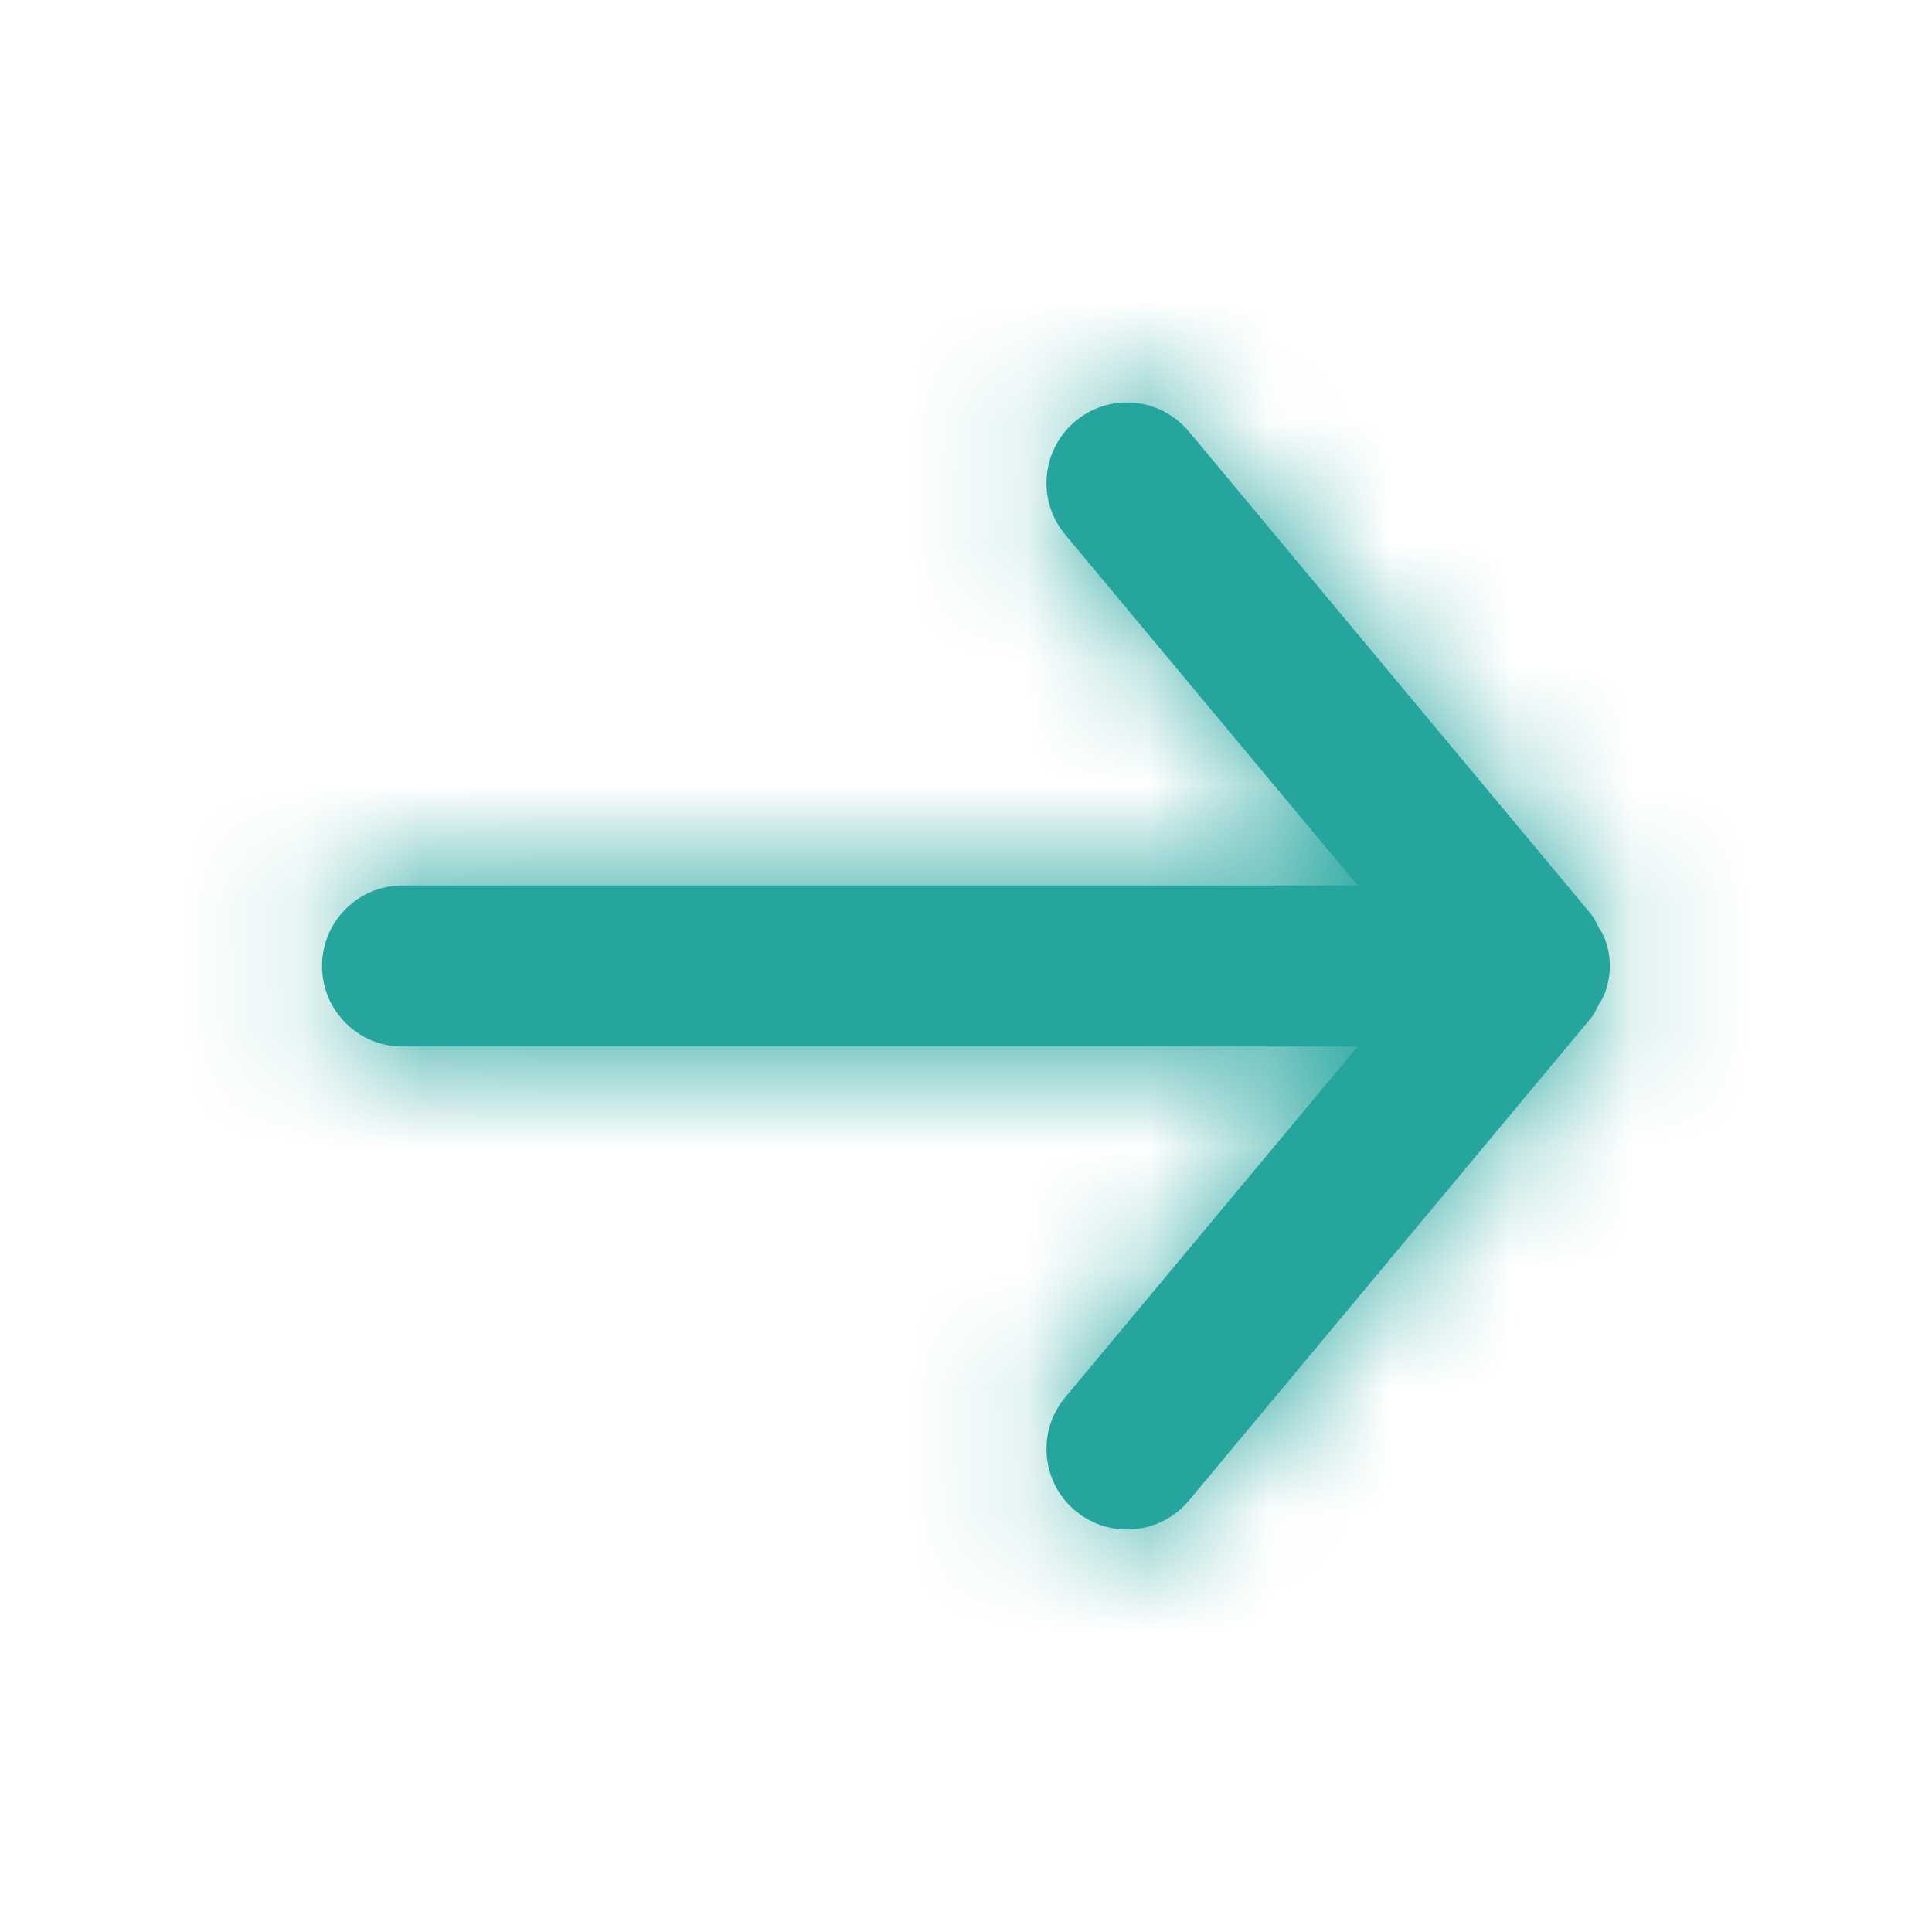 <svg width="16" height="16" viewBox="0 0 16 16" fill="none" xmlns="http://www.w3.org/2000/svg">
<path fill-rule="evenodd" clip-rule="evenodd" d="M3.333 8.667H11.243L8.821 11.573C8.585 11.856 8.624 12.277 8.906 12.512C9.19 12.748 9.61 12.71 9.846 12.427L13.179 8.427C13.205 8.396 13.218 8.359 13.237 8.324C13.253 8.296 13.273 8.272 13.284 8.242C13.315 8.165 13.332 8.084 13.332 8.003C13.332 8.002 13.333 8.001 13.333 8C13.333 8 13.332 7.998 13.332 7.997C13.332 7.916 13.315 7.835 13.284 7.759C13.273 7.728 13.253 7.704 13.237 7.676C13.218 7.641 13.205 7.605 13.179 7.574L9.846 3.574C9.713 3.416 9.524 3.333 9.333 3.333C9.182 3.333 9.031 3.384 8.906 3.488C8.624 3.724 8.585 4.144 8.821 4.427L11.243 7.333H3.333C2.965 7.333 2.667 7.632 2.667 8C2.667 8.368 2.965 8.667 3.333 8.667Z" fill="#25A59E"/>
<mask id="mask0_7302_58" style="mask-type:luminance" maskUnits="userSpaceOnUse" x="2" y="3" width="12" height="10">
<path fill-rule="evenodd" clip-rule="evenodd" d="M3.333 8.667H11.243L8.821 11.573C8.585 11.856 8.624 12.277 8.906 12.512C9.19 12.748 9.61 12.71 9.846 12.427L13.179 8.427C13.205 8.396 13.218 8.359 13.237 8.324C13.253 8.296 13.273 8.272 13.284 8.242C13.315 8.165 13.332 8.084 13.332 8.003C13.332 8.002 13.333 8.001 13.333 8C13.333 8 13.332 7.998 13.332 7.997C13.332 7.916 13.315 7.835 13.284 7.759C13.273 7.728 13.253 7.704 13.237 7.676C13.218 7.641 13.205 7.605 13.179 7.574L9.846 3.574C9.713 3.416 9.524 3.333 9.333 3.333C9.182 3.333 9.031 3.384 8.906 3.488C8.624 3.724 8.585 4.144 8.821 4.427L11.243 7.333H3.333C2.965 7.333 2.667 7.632 2.667 8C2.667 8.368 2.965 8.667 3.333 8.667Z" fill="white"/>
</mask>
<g mask="url(#mask0_7302_58)">
<rect width="16" height="16" fill="#25A59E"/>
</g>
</svg>
